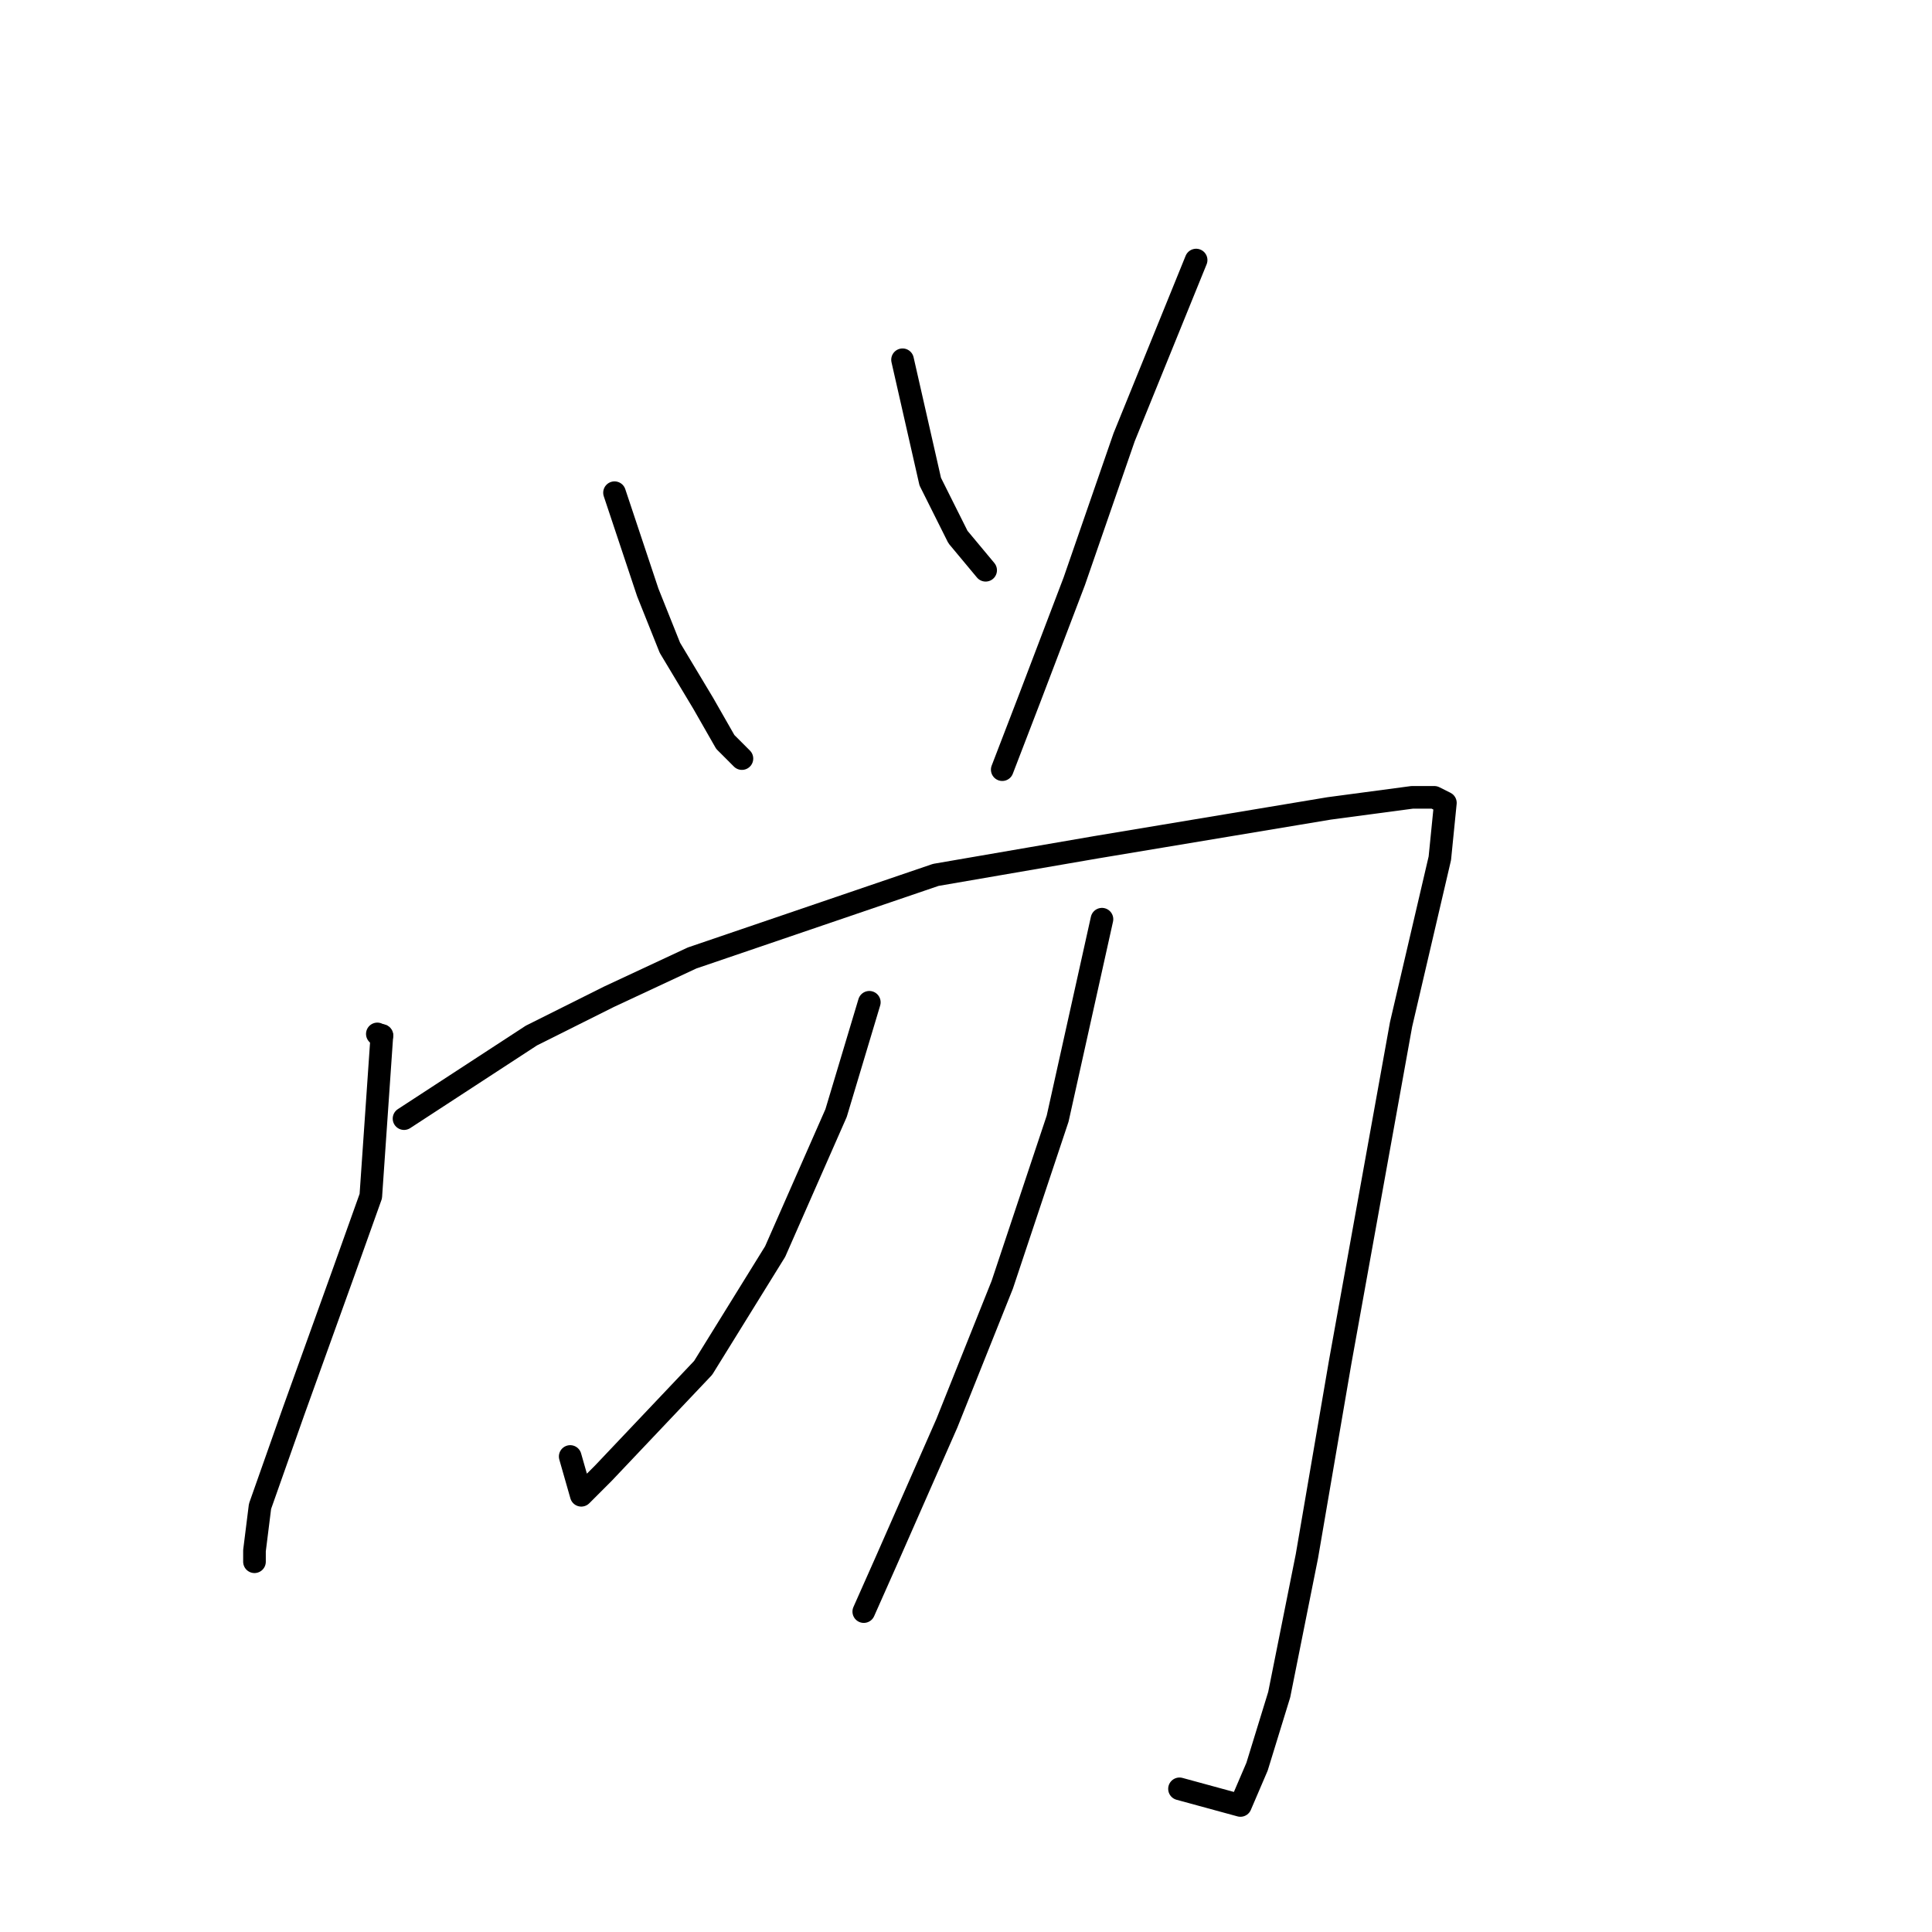 <?xml version="1.0" standalone="no"?>
    <svg width="256" height="256" xmlns="http://www.w3.org/2000/svg" version="1.1">
    <polyline stroke="black" stroke-width="3" stroke-linecap="round" fill="transparent" stroke-linejoin="round" points="81.427 65.286 85.831 78.497 88.766 85.836 93.17 93.176 96.106 98.313 98.308 100.515 98.308 100.515 " />
        <polyline stroke="black" stroke-width="3" stroke-linecap="round" fill="transparent" stroke-linejoin="round" points="119.592 47.671 123.262 63.818 126.932 71.157 130.602 75.561 130.602 75.561 " />
        <polyline stroke="black" stroke-width="3" stroke-linecap="round" fill="transparent" stroke-linejoin="round" points="158.492 34.46 148.95 57.946 142.345 77.029 136.473 92.442 132.803 101.983 132.803 101.983 " />
        <polyline stroke="black" stroke-width="3" stroke-linecap="round" fill="transparent" stroke-linejoin="round" points="50.601 137.213 50.601 137.213 " />
        <polyline stroke="black" stroke-width="3" stroke-linecap="round" fill="transparent" stroke-linejoin="round" points="50 137 50 137 " />
        <polyline stroke="black" stroke-width="3" stroke-linecap="round" fill="transparent" stroke-linejoin="round" points="50.601 137.213 49.133 158.498 45.463 168.773 38.858 187.122 34.454 199.599 33.72 205.47 33.72 206.938 33.72 206.938 " />
        <polyline stroke="black" stroke-width="3" stroke-linecap="round" fill="transparent" stroke-linejoin="round" points="53.537 148.222 70.417 137.213 80.693 132.075 91.702 126.938 123.996 115.928 145.281 112.259 162.895 109.323 176.106 107.121 187.116 105.653 190.052 105.653 191.52 106.387 190.786 113.726 185.648 135.745 177.574 180.516 173.171 206.204 169.501 224.553 166.565 234.095 164.363 239.232 156.29 237.03 156.29 237.03 " />
        <polyline stroke="black" stroke-width="3" stroke-linecap="round" fill="transparent" stroke-linejoin="round" points="115.189 132.809 110.785 147.488 102.711 165.837 93.17 181.25 79.959 195.195 77.023 198.131 75.555 192.993 75.555 192.993 " />
        <polyline stroke="black" stroke-width="3" stroke-linecap="round" fill="transparent" stroke-linejoin="round" points="146.015 121.8 140.143 148.222 132.803 170.241 125.464 188.59 117.39 206.938 114.455 213.544 114.455 213.544 " />
        </svg>